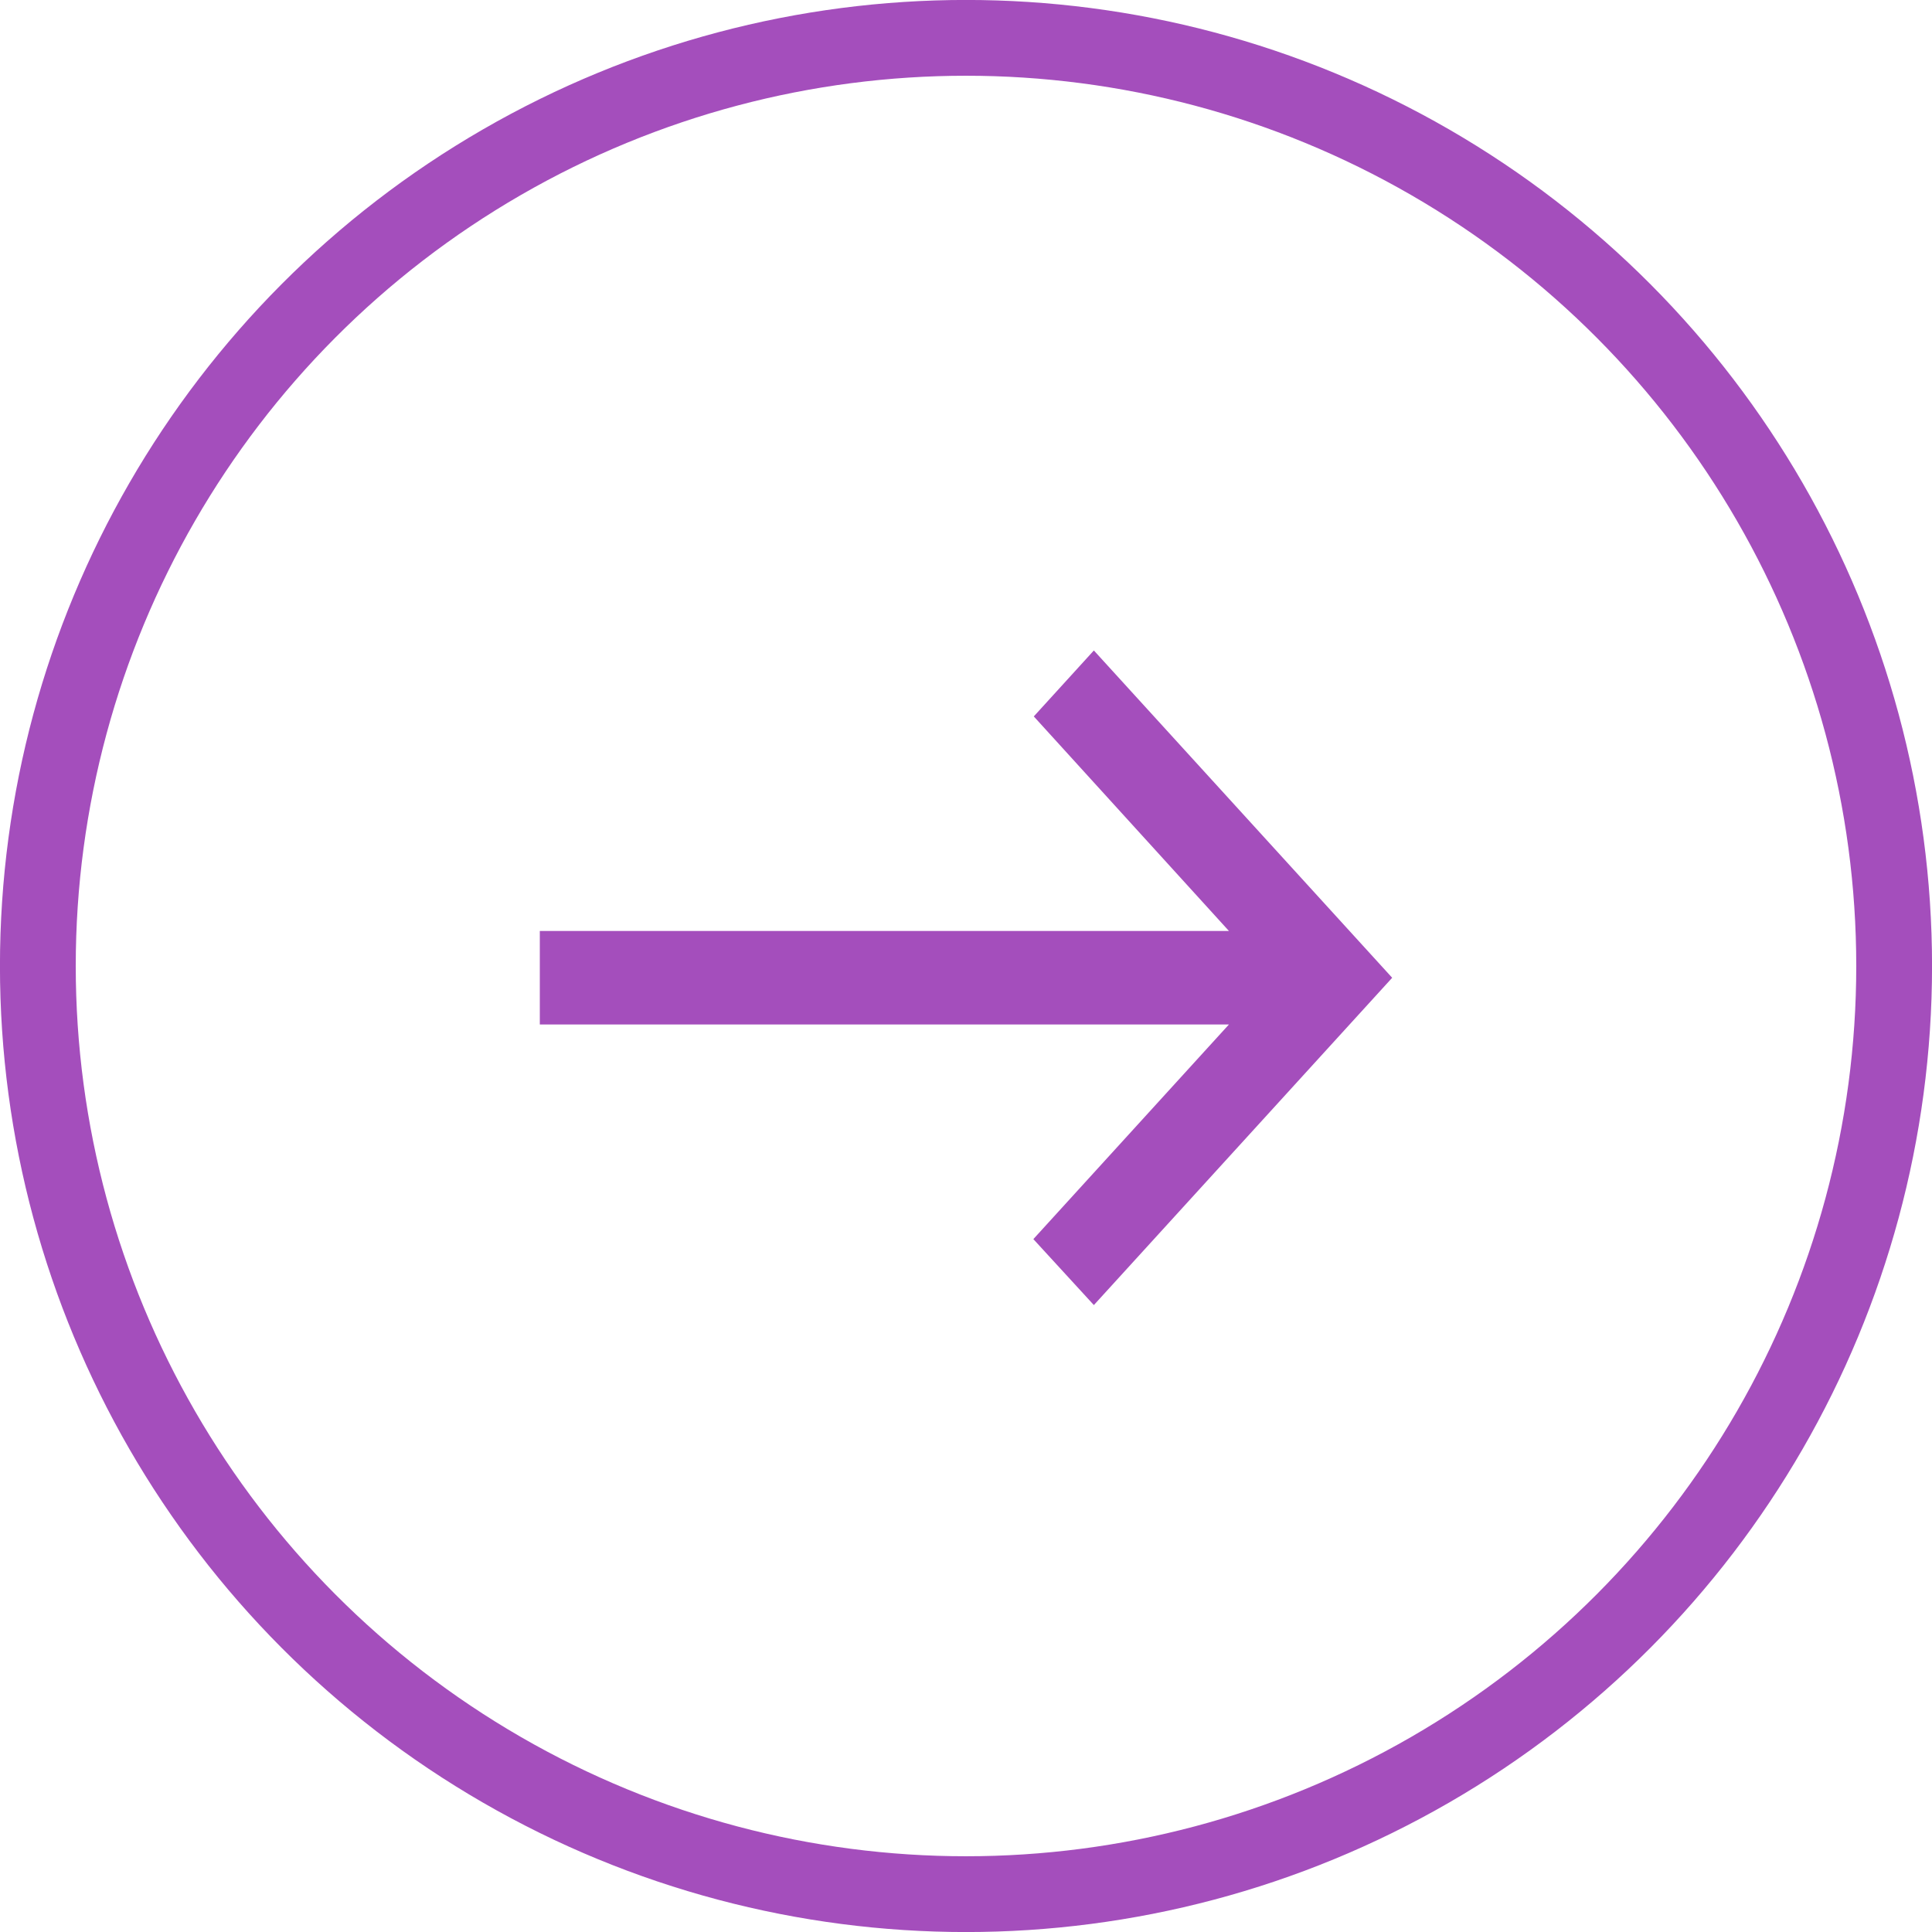 <svg width="22" height="22" viewBox="0 0 22 22" fill="none" xmlns="http://www.w3.org/2000/svg">
<circle cx="11" cy="11" r="10.569" stroke="#A44EBC" stroke-width="0.863"/>
<path d="M12.456 7.407L11.772 8.158L13.994 10.601H6.147V11.666H13.994L11.767 14.11L12.456 14.861L15.853 11.134L12.456 7.407Z" fill="#A44EBC"/>
</svg>
